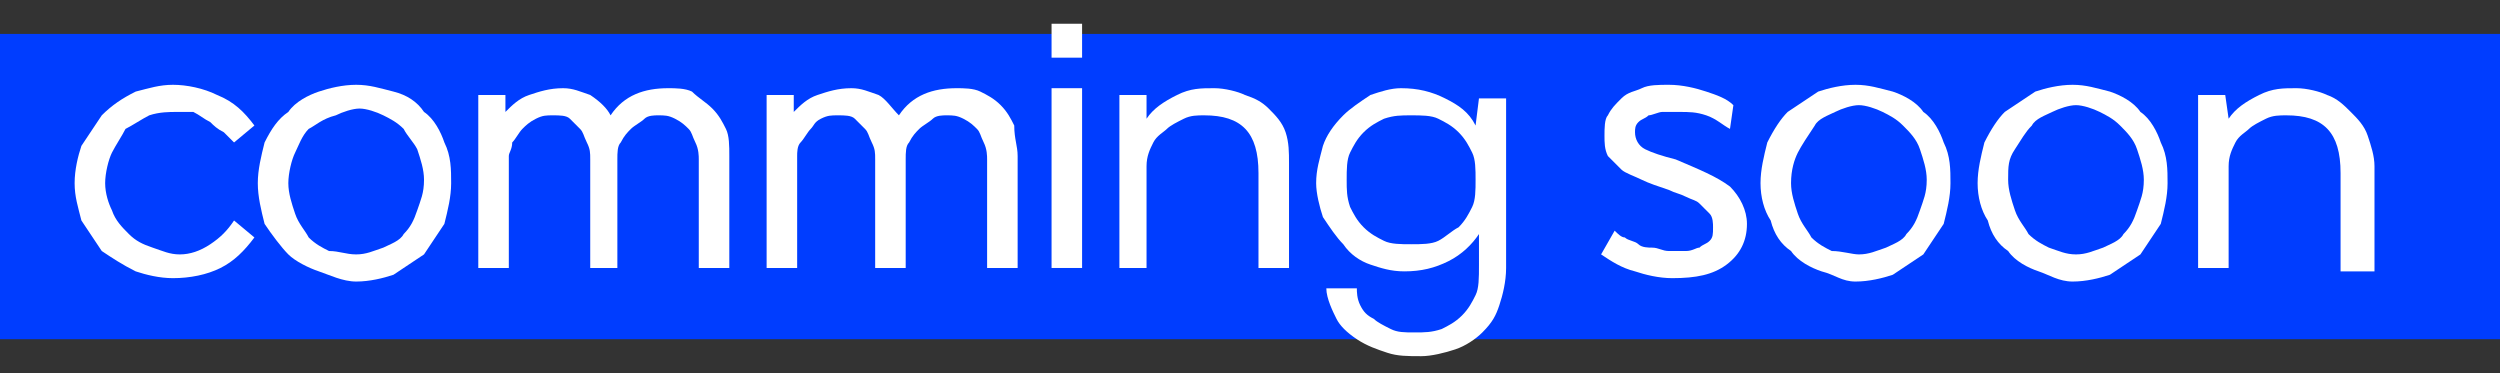 <?xml version="1.0" encoding="utf-8"?>
<!-- Generator: Adobe Illustrator 28.1.0, SVG Export Plug-In . SVG Version: 6.00 Build 0)  -->
<svg version="1.1" id="레이어_1" xmlns="http://www.w3.org/2000/svg" xmlns:xlink="http://www.w3.org/1999/xlink" x="0px"
	 y="0px" viewBox="0 0 73.7 11" style="enable-background:new 0 0 73.7 11;" xml:space="preserve">
<rect x="0" y="0" width="73.7" height="11" fill="#333333" stroke="none"/>
<style type="text/css">
	.st0{fill:#003DFF;}
	.st1{enable-background:new    ;}
	.st2{fill:#FFFFFF;}
</style>
<g>
	<rect id="사각형_1542" y="1" class="st0" width="73.7" height="9"/>
	<g class="st1">
		<path class="st2" d="M5.2,3.3C5,3.3,4.7,3.3,4.4,3.4C4.2,3.5,3.9,3.7,3.7,3.8C3.6,4,3.4,4.3,3.3,4.5S3.1,5.1,3.1,5.4
			c0,0.3,0.1,0.6,0.2,0.8c0.1,0.3,0.3,0.5,0.5,0.7c0.2,0.2,0.4,0.3,0.7,0.4c0.3,0.1,0.5,0.2,0.8,0.2c0.3,0,0.6-0.1,0.9-0.3
			s0.5-0.4,0.7-0.7L7.5,7c-0.3,0.4-0.6,0.7-1,0.9C6.1,8.1,5.6,8.2,5.1,8.2C4.7,8.2,4.3,8.1,4,8C3.6,7.8,3.3,7.6,3,7.4
			C2.8,7.1,2.6,6.8,2.4,6.5C2.3,6.1,2.2,5.8,2.2,5.4s0.1-0.8,0.2-1.1c0.2-0.3,0.4-0.6,0.6-0.9C3.3,3.1,3.6,2.9,4,2.7
			c0.4-0.1,0.7-0.2,1.1-0.2c0.4,0,0.9,0.1,1.3,0.3C6.9,3,7.2,3.3,7.5,3.7L6.9,4.2C6.8,4.1,6.7,4,6.6,3.9C6.4,3.8,6.3,3.7,6.2,3.6
			C6,3.5,5.9,3.4,5.7,3.3C5.6,3.3,5.4,3.3,5.2,3.3z"/>
		<path class="st2" d="M7.6,5.4c0-0.4,0.1-0.8,0.2-1.2C8,3.8,8.2,3.5,8.5,3.3C8.7,3,9.1,2.8,9.4,2.7c0.3-0.1,0.7-0.2,1.1-0.2
			s0.7,0.1,1.1,0.2s0.7,0.3,0.9,0.6c0.3,0.2,0.5,0.6,0.6,0.9c0.2,0.4,0.2,0.8,0.2,1.2c0,0.4-0.1,0.8-0.2,1.2
			c-0.2,0.3-0.4,0.6-0.6,0.9c-0.3,0.2-0.6,0.4-0.9,0.6c-0.3,0.1-0.7,0.2-1.1,0.2S9.7,8.1,9.4,8C9.1,7.9,8.7,7.7,8.5,7.5
			S8,6.9,7.8,6.6C7.7,6.2,7.6,5.8,7.6,5.4z M10.5,7.5c0.3,0,0.5-0.1,0.8-0.2c0.2-0.1,0.5-0.2,0.6-0.4c0.2-0.2,0.3-0.4,0.4-0.7
			c0.1-0.3,0.2-0.5,0.2-0.9c0-0.3-0.1-0.6-0.2-0.9C12.2,4.2,12,4,11.9,3.8c-0.2-0.2-0.4-0.3-0.6-0.4c-0.2-0.1-0.5-0.2-0.7-0.2
			c-0.2,0-0.5,0.1-0.7,0.2C9.5,3.5,9.3,3.7,9.1,3.8C8.9,4,8.8,4.3,8.7,4.5S8.5,5.1,8.5,5.4c0,0.3,0.1,0.6,0.2,0.9
			c0.1,0.3,0.3,0.5,0.4,0.7c0.2,0.2,0.4,0.3,0.6,0.4C10,7.4,10.2,7.5,10.5,7.5z"/>
		<path class="st2" d="M18.3,7.9h-0.9V4.7c0-0.2,0-0.3-0.1-0.5s-0.1-0.3-0.2-0.4s-0.2-0.2-0.3-0.3c-0.1-0.1-0.3-0.1-0.5-0.1
			c-0.2,0-0.3,0-0.5,0.1s-0.3,0.2-0.4,0.3c-0.1,0.1-0.2,0.3-0.3,0.4C15.1,4.4,15,4.5,15,4.6v3.3h-0.9V2.8h0.8l0,0.5
			c0.2-0.2,0.4-0.4,0.7-0.5c0.3-0.1,0.6-0.2,1-0.2c0.3,0,0.5,0.1,0.8,0.2C17.7,3,17.9,3.2,18,3.4c0.4-0.6,1-0.8,1.7-0.8
			c0.2,0,0.5,0,0.7,0.1C20.6,2.9,20.8,3,21,3.2c0.2,0.2,0.3,0.4,0.4,0.6c0.1,0.2,0.1,0.5,0.1,0.8v3.3h-0.9V4.7c0-0.1,0-0.3-0.1-0.5
			s-0.1-0.3-0.2-0.4c-0.1-0.1-0.2-0.2-0.4-0.3s-0.3-0.1-0.5-0.1c-0.1,0-0.3,0-0.4,0.1c-0.1,0.1-0.3,0.2-0.4,0.3
			c-0.1,0.1-0.2,0.2-0.3,0.4c-0.1,0.1-0.1,0.3-0.1,0.5V7.9z"/>
		<path class="st2" d="M26.7,7.9h-0.9V4.7c0-0.2,0-0.3-0.1-0.5s-0.1-0.3-0.2-0.4s-0.2-0.2-0.3-0.3c-0.1-0.1-0.3-0.1-0.5-0.1
			c-0.2,0-0.3,0-0.5,0.1S24,3.7,23.9,3.8c-0.1,0.1-0.2,0.3-0.3,0.4c-0.1,0.1-0.1,0.3-0.1,0.4v3.3h-0.9V2.8h0.8l0,0.5
			c0.2-0.2,0.4-0.4,0.7-0.5c0.3-0.1,0.6-0.2,1-0.2c0.3,0,0.5,0.1,0.8,0.2c0.2,0.1,0.4,0.4,0.6,0.6c0.4-0.6,1-0.8,1.7-0.8
			c0.2,0,0.5,0,0.7,0.1c0.2,0.1,0.4,0.2,0.6,0.4c0.2,0.2,0.3,0.4,0.4,0.6C29.9,4.1,30,4.3,30,4.6v3.3h-0.9V4.7c0-0.1,0-0.3-0.1-0.5
			s-0.1-0.3-0.2-0.4c-0.1-0.1-0.2-0.2-0.4-0.3s-0.3-0.1-0.5-0.1c-0.1,0-0.3,0-0.4,0.1c-0.1,0.1-0.3,0.2-0.4,0.3
			c-0.1,0.1-0.2,0.2-0.3,0.4c-0.1,0.1-0.1,0.3-0.1,0.5V7.9z"/>
		<path class="st2" d="M31.9,0.7v1H31v-1H31.9z M31.9,2.6v5.3H31V2.6H31.9z"/>
		<path class="st2" d="M33.8,3.5c0.2-0.3,0.5-0.5,0.9-0.7s0.7-0.2,1.1-0.2c0.3,0,0.7,0.1,0.9,0.2C37,2.9,37.2,3,37.4,3.2
			c0.2,0.2,0.4,0.4,0.5,0.7C38,4.2,38,4.5,38,4.8v3.1h-0.9V5.1c0-1.2-0.5-1.7-1.6-1.7c-0.2,0-0.4,0-0.6,0.1
			c-0.2,0.1-0.4,0.2-0.5,0.3S34.1,4,34,4.2c-0.1,0.2-0.2,0.4-0.2,0.7v3H33V2.8h0.8L33.8,3.5z"/>
		<path class="st2" d="M41.3,2.6c0.5,0,0.9,0.1,1.3,0.3c0.4,0.2,0.7,0.4,0.9,0.8l0.1-0.8h0.8v5c0,0.4-0.1,0.8-0.2,1.1
			S44,9.5,43.7,9.8c-0.2,0.2-0.5,0.4-0.8,0.5c-0.3,0.1-0.7,0.2-1,0.2c-0.4,0-0.7,0-1-0.1c-0.3-0.1-0.6-0.2-0.9-0.4s-0.5-0.4-0.6-0.6
			s-0.3-0.6-0.3-0.9H40C40,8.6,40,8.8,40.1,9c0.1,0.2,0.2,0.3,0.4,0.4c0.1,0.1,0.3,0.2,0.5,0.3c0.2,0.1,0.4,0.1,0.7,0.1
			c0.3,0,0.5,0,0.8-0.1c0.2-0.1,0.4-0.2,0.6-0.4c0.2-0.2,0.3-0.4,0.4-0.6c0.1-0.2,0.1-0.5,0.1-0.9V6.9c-0.2,0.3-0.5,0.6-0.9,0.8
			c-0.4,0.2-0.8,0.3-1.3,0.3c-0.4,0-0.7-0.1-1-0.2c-0.3-0.1-0.6-0.3-0.8-0.6c-0.2-0.2-0.4-0.5-0.6-0.8c-0.1-0.3-0.2-0.7-0.2-1
			c0-0.4,0.1-0.7,0.2-1.1c0.1-0.3,0.3-0.6,0.6-0.9c0.2-0.2,0.5-0.4,0.8-0.6C40.7,2.7,41,2.6,41.3,2.6z M41.6,7.2
			c0.3,0,0.6,0,0.8-0.1C42.6,7,42.8,6.8,43,6.7c0.2-0.2,0.3-0.4,0.4-0.6c0.1-0.2,0.1-0.5,0.1-0.8c0-0.3,0-0.6-0.1-0.8
			c-0.1-0.2-0.2-0.4-0.4-0.6c-0.2-0.2-0.4-0.3-0.6-0.4c-0.2-0.1-0.5-0.1-0.8-0.1c-0.3,0-0.5,0-0.8,0.1c-0.2,0.1-0.4,0.2-0.6,0.4
			c-0.2,0.2-0.3,0.4-0.4,0.6c-0.1,0.2-0.1,0.5-0.1,0.8c0,0.3,0,0.5,0.1,0.8c0.1,0.2,0.2,0.4,0.4,0.6c0.2,0.2,0.4,0.3,0.6,0.4
			C41,7.2,41.3,7.2,41.6,7.2z"/>
		<path class="st2" d="M51,3.8c-0.2-0.1-0.4-0.3-0.7-0.4c-0.3-0.1-0.5-0.1-0.8-0.1c-0.2,0-0.3,0-0.5,0c-0.1,0-0.3,0.1-0.4,0.1
			c-0.1,0.1-0.2,0.1-0.3,0.2c-0.1,0.1-0.1,0.2-0.1,0.3c0,0.2,0.1,0.4,0.3,0.5s0.5,0.2,0.9,0.3C50.1,5,50.6,5.2,51,5.5
			c0.3,0.3,0.5,0.7,0.5,1.1c0,0.5-0.2,0.9-0.6,1.2c-0.4,0.3-0.9,0.4-1.6,0.4c-0.4,0-0.8-0.1-1.1-0.2c-0.4-0.1-0.7-0.3-1-0.5l0.4-0.7
			c0.1,0.1,0.2,0.2,0.3,0.2c0.1,0.1,0.3,0.1,0.4,0.2c0.1,0.1,0.3,0.1,0.4,0.1c0.2,0,0.3,0.1,0.5,0.1c0.2,0,0.3,0,0.5,0
			c0.2,0,0.3-0.1,0.4-0.1c0.1-0.1,0.2-0.1,0.3-0.2c0.1-0.1,0.1-0.2,0.1-0.4c0-0.1,0-0.3-0.1-0.4c-0.1-0.1-0.2-0.2-0.3-0.3
			c-0.1-0.1-0.2-0.1-0.4-0.2c-0.2-0.1-0.3-0.1-0.5-0.2c-0.3-0.1-0.6-0.2-0.8-0.3c-0.2-0.1-0.5-0.2-0.6-0.3s-0.3-0.3-0.4-0.4
			c-0.1-0.2-0.1-0.4-0.1-0.6c0-0.2,0-0.5,0.1-0.6c0.1-0.2,0.2-0.3,0.4-0.5s0.4-0.2,0.6-0.3c0.2-0.1,0.5-0.1,0.8-0.1
			c0.4,0,0.8,0.1,1.1,0.2c0.3,0.1,0.6,0.2,0.8,0.4L51,3.8z"/>
		<path class="st2" d="M51.9,5.4c0-0.4,0.1-0.8,0.2-1.2c0.2-0.4,0.4-0.7,0.6-0.9c0.3-0.2,0.6-0.4,0.9-0.6c0.3-0.1,0.7-0.2,1.1-0.2
			s0.7,0.1,1.1,0.2c0.3,0.1,0.7,0.3,0.9,0.6c0.3,0.2,0.5,0.6,0.6,0.9c0.2,0.4,0.2,0.8,0.2,1.2c0,0.4-0.1,0.8-0.2,1.2
			c-0.2,0.3-0.4,0.6-0.6,0.9c-0.3,0.2-0.6,0.4-0.9,0.6c-0.3,0.1-0.7,0.2-1.1,0.2S54.1,8.1,53.7,8c-0.3-0.1-0.7-0.3-0.9-0.6
			c-0.3-0.2-0.5-0.5-0.6-0.9C52,6.2,51.9,5.8,51.9,5.4z M54.8,7.5c0.3,0,0.5-0.1,0.8-0.2c0.2-0.1,0.5-0.2,0.6-0.4
			c0.2-0.2,0.3-0.4,0.4-0.7c0.1-0.3,0.2-0.5,0.2-0.9c0-0.3-0.1-0.6-0.2-0.9c-0.1-0.3-0.3-0.5-0.5-0.7c-0.2-0.2-0.4-0.3-0.6-0.4
			c-0.2-0.1-0.5-0.2-0.7-0.2c-0.2,0-0.5,0.1-0.7,0.2c-0.2,0.1-0.5,0.2-0.6,0.4C53.3,4,53.1,4.3,53,4.5s-0.2,0.5-0.2,0.9
			c0,0.3,0.1,0.6,0.2,0.9c0.1,0.3,0.3,0.5,0.4,0.7c0.2,0.2,0.4,0.3,0.6,0.4C54.3,7.4,54.6,7.5,54.8,7.5z"/>
		<path class="st2" d="M58.3,5.4c0-0.4,0.1-0.8,0.2-1.2c0.2-0.4,0.4-0.7,0.6-0.9c0.3-0.2,0.6-0.4,0.9-0.6c0.3-0.1,0.7-0.2,1.1-0.2
			s0.7,0.1,1.1,0.2c0.3,0.1,0.7,0.3,0.9,0.6c0.3,0.2,0.5,0.6,0.6,0.9c0.2,0.4,0.2,0.8,0.2,1.2c0,0.4-0.1,0.8-0.2,1.2
			c-0.2,0.3-0.4,0.6-0.6,0.9c-0.3,0.2-0.6,0.4-0.9,0.6c-0.3,0.1-0.7,0.2-1.1,0.2S60.4,8.1,60.1,8c-0.3-0.1-0.7-0.3-0.9-0.6
			c-0.3-0.2-0.5-0.5-0.6-0.9C58.4,6.2,58.3,5.8,58.3,5.4z M61.2,7.5c0.3,0,0.5-0.1,0.8-0.2c0.2-0.1,0.5-0.2,0.6-0.4
			c0.2-0.2,0.3-0.4,0.4-0.7c0.1-0.3,0.2-0.5,0.2-0.9c0-0.3-0.1-0.6-0.2-0.9c-0.1-0.3-0.3-0.5-0.5-0.7c-0.2-0.2-0.4-0.3-0.6-0.4
			c-0.2-0.1-0.5-0.2-0.7-0.2c-0.2,0-0.5,0.1-0.7,0.2c-0.2,0.1-0.5,0.2-0.6,0.4c-0.2,0.2-0.3,0.4-0.5,0.7s-0.2,0.5-0.2,0.9
			c0,0.3,0.1,0.6,0.2,0.9c0.1,0.3,0.3,0.5,0.4,0.7c0.2,0.2,0.4,0.3,0.6,0.4C60.7,7.4,60.9,7.5,61.2,7.5z"/>
		<path class="st2" d="M65.7,3.5c0.2-0.3,0.5-0.5,0.9-0.7s0.7-0.2,1.1-0.2c0.3,0,0.7,0.1,0.9,0.2c0.3,0.1,0.5,0.3,0.7,0.5
			c0.2,0.2,0.4,0.4,0.5,0.7c0.1,0.3,0.2,0.6,0.2,0.9v3.1H69V5.1c0-1.2-0.5-1.7-1.6-1.7c-0.2,0-0.4,0-0.6,0.1
			c-0.2,0.1-0.4,0.2-0.5,0.3S66,4,65.9,4.2c-0.1,0.2-0.2,0.4-0.2,0.7v3h-0.9V2.8h0.8L65.7,3.5z"/>
	</g>
</g>
</svg>
